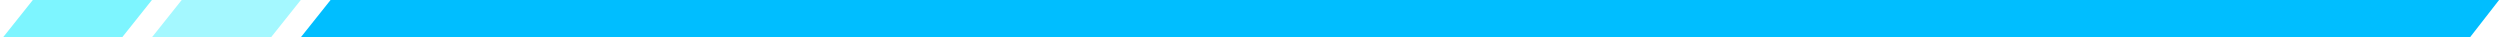 <svg 
 xmlns="http://www.w3.org/2000/svg"
 xmlns:xlink="http://www.w3.org/1999/xlink"
 width="670px" height="10px">
<path fill-rule="evenodd"  fill="rgb(125, 245, 255)"
 d="M8.799,0.0 L40.716,0.0 L32.736,9.999 L0.820,9.999 L8.799,0.0 Z"/>
<path fill-rule="evenodd"  fill="rgb(164, 248, 255)"
 d="M48.695,0.0 L80.611,0.0 L72.632,9.999 L40.716,9.999 L48.695,0.0 Z"/>
<path fill-rule="evenodd"  fill="rgb(0, 190, 255)"
 d="M88.590,0.0 L669.75,0.0 L661.96,9.999 L80.611,9.999 L88.590,0.0 Z"/>
</svg>
